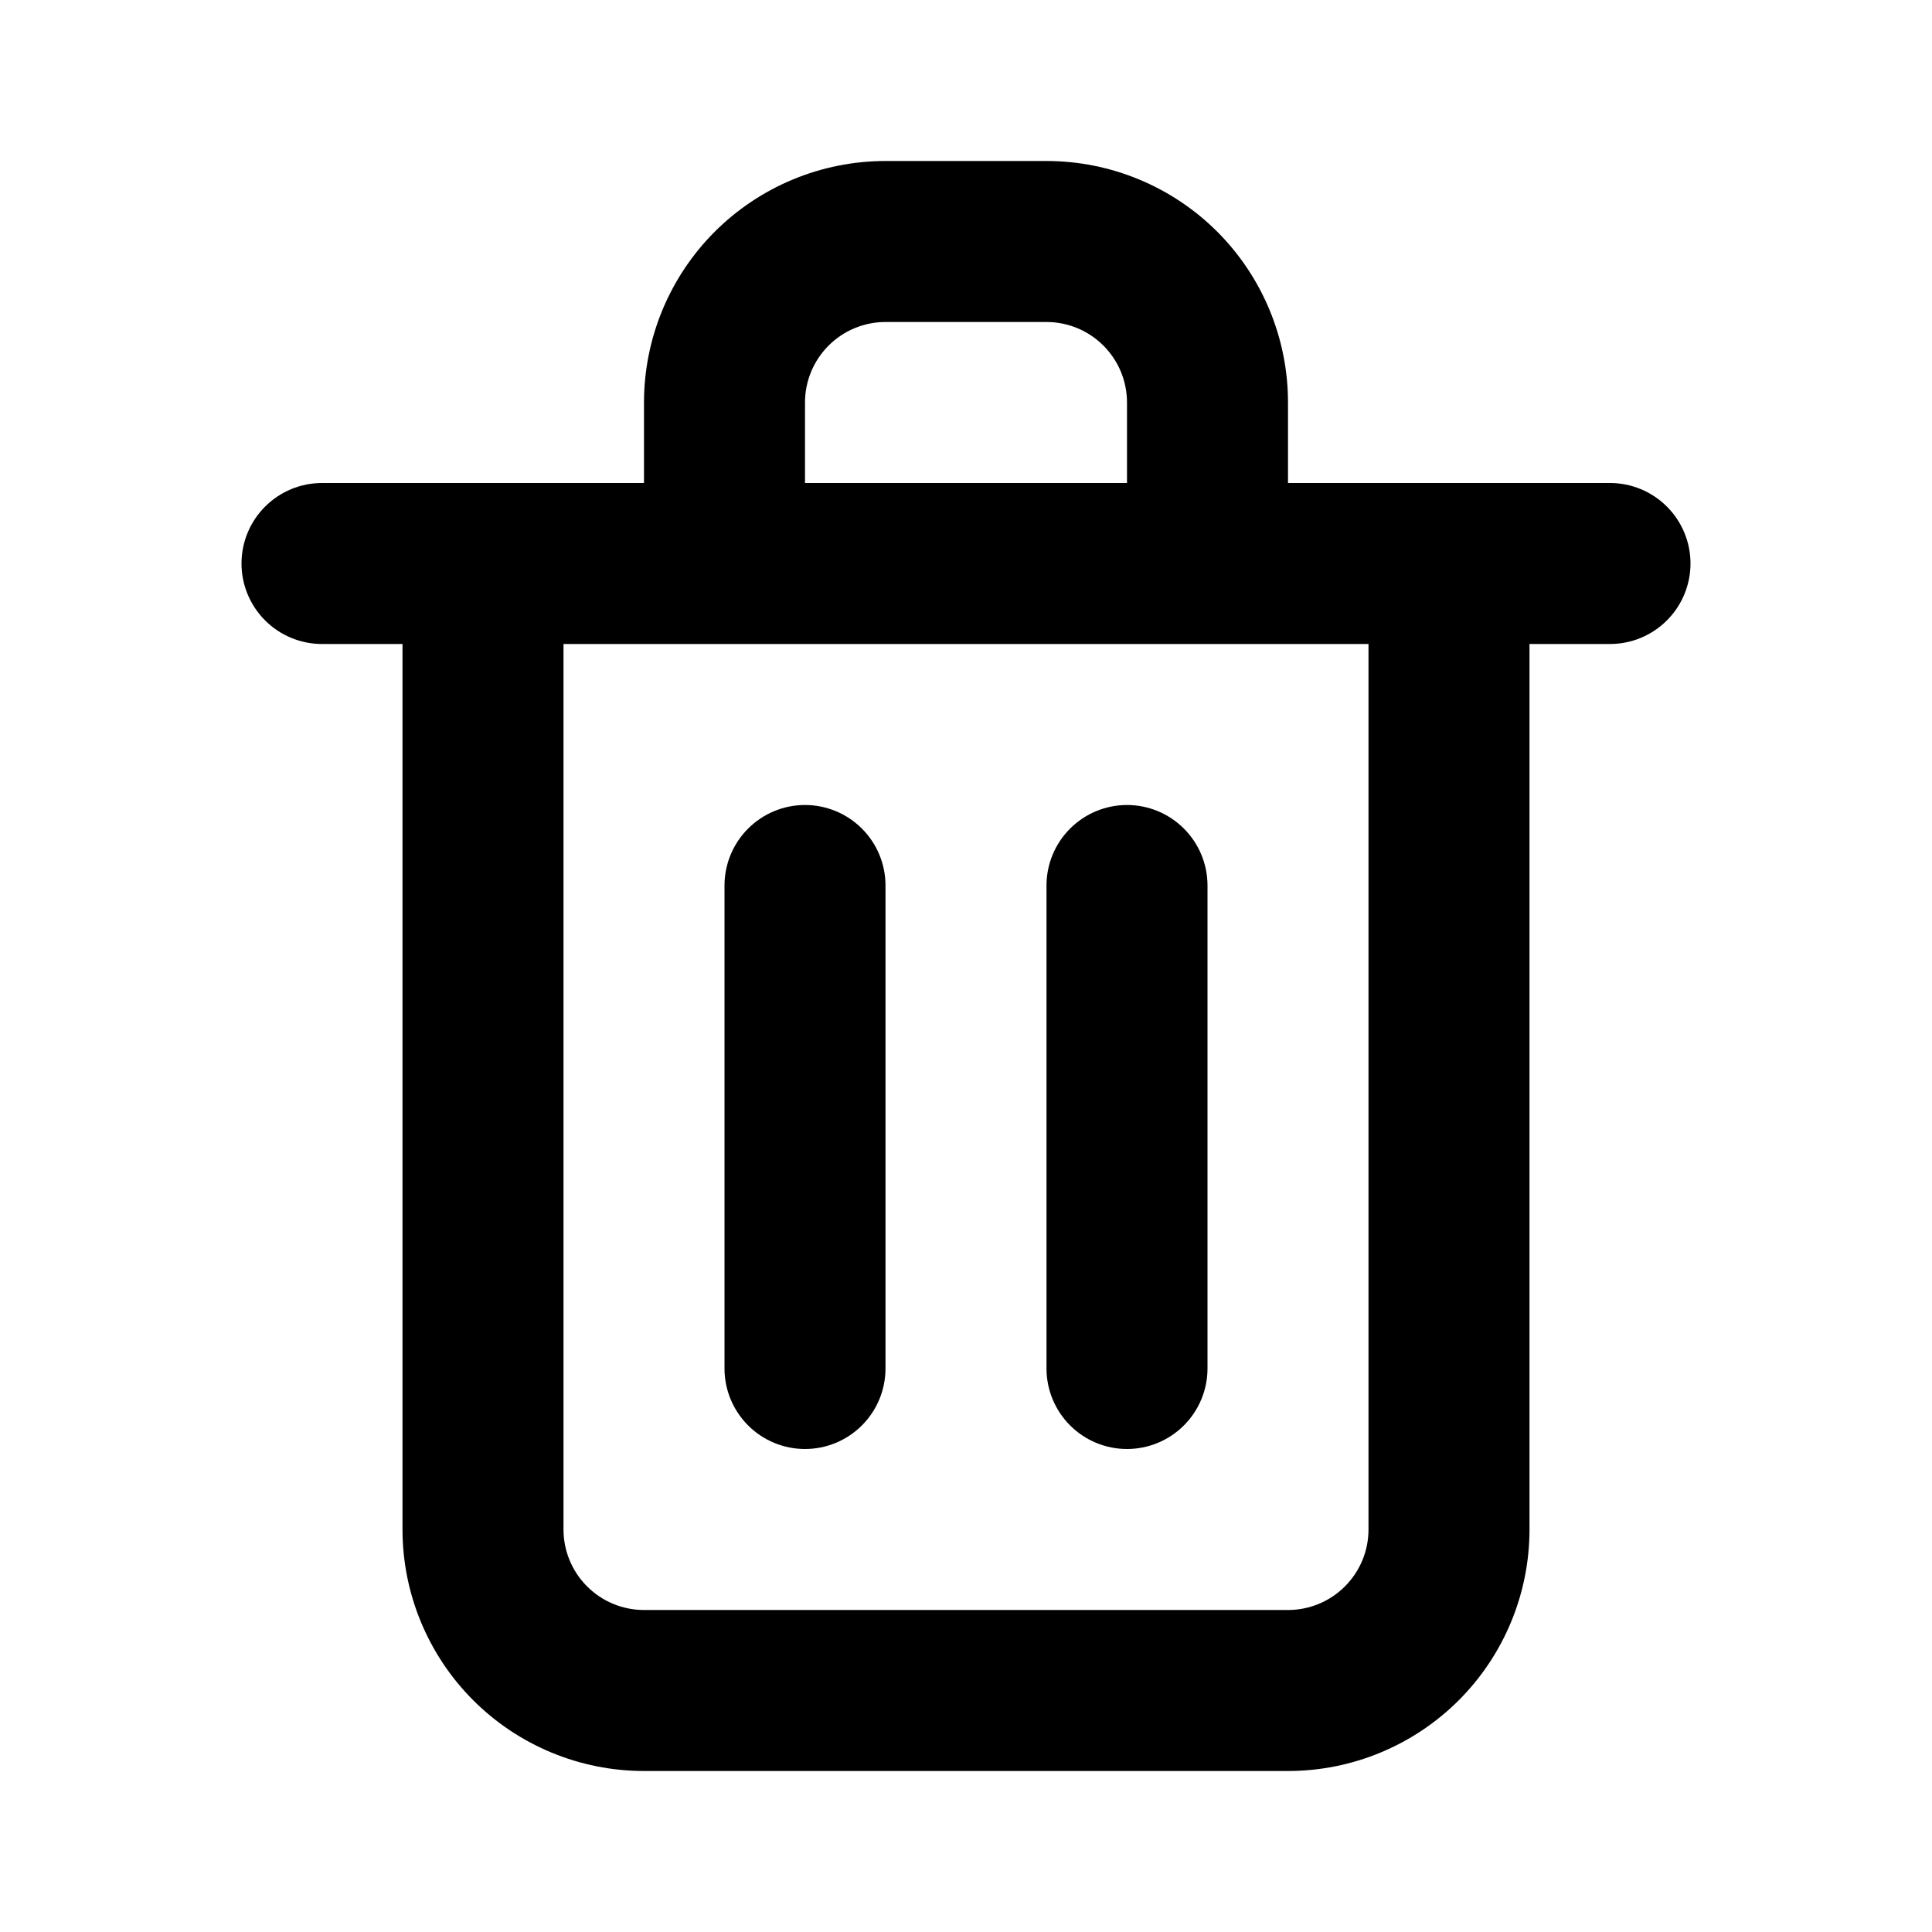 <svg width="33" height="33" viewBox="0 0 33 33" fill="none" xmlns="http://www.w3.org/2000/svg">
<path d="M13.75 24.75C14.115 24.75 14.464 24.605 14.722 24.347C14.98 24.089 15.125 23.74 15.125 23.375V15.125C15.125 14.76 14.98 14.411 14.722 14.153C14.464 13.895 14.115 13.75 13.75 13.75C13.385 13.75 13.036 13.895 12.778 14.153C12.52 14.411 12.375 14.76 12.375 15.125V23.375C12.375 23.74 12.52 24.089 12.778 24.347C13.036 24.605 13.385 24.75 13.75 24.75ZM27.5 8.25H22V6.875C22 5.781 21.565 4.732 20.792 3.958C20.018 3.185 18.969 2.75 17.875 2.75H15.125C14.031 2.75 12.982 3.185 12.208 3.958C11.435 4.732 11 5.781 11 6.875V8.25H5.5C5.135 8.25 4.786 8.395 4.528 8.653C4.27 8.911 4.125 9.26 4.125 9.625C4.125 9.99 4.27 10.339 4.528 10.597C4.786 10.855 5.135 11 5.5 11H6.875V26.125C6.875 27.219 7.31 28.268 8.083 29.042C8.857 29.815 9.906 30.25 11 30.25H22C23.094 30.25 24.143 29.815 24.917 29.042C25.69 28.268 26.125 27.219 26.125 26.125V11H27.5C27.865 11 28.214 10.855 28.472 10.597C28.73 10.339 28.875 9.99 28.875 9.625C28.875 9.26 28.73 8.911 28.472 8.653C28.214 8.395 27.865 8.25 27.5 8.25ZM13.75 6.875C13.75 6.51 13.895 6.161 14.153 5.903C14.411 5.645 14.76 5.5 15.125 5.5H17.875C18.24 5.5 18.589 5.645 18.847 5.903C19.105 6.161 19.25 6.51 19.25 6.875V8.25H13.75V6.875ZM23.375 26.125C23.375 26.49 23.23 26.839 22.972 27.097C22.714 27.355 22.365 27.5 22 27.5H11C10.635 27.5 10.286 27.355 10.028 27.097C9.77 26.839 9.625 26.49 9.625 26.125V11H23.375V26.125ZM19.25 24.75C19.615 24.75 19.964 24.605 20.222 24.347C20.48 24.089 20.625 23.74 20.625 23.375V15.125C20.625 14.76 20.48 14.411 20.222 14.153C19.964 13.895 19.615 13.75 19.25 13.75C18.885 13.75 18.536 13.895 18.278 14.153C18.02 14.411 17.875 14.76 17.875 15.125V23.375C17.875 23.74 18.02 24.089 18.278 24.347C18.536 24.605 18.885 24.75 19.25 24.75Z" fill="black"/>
</svg>
